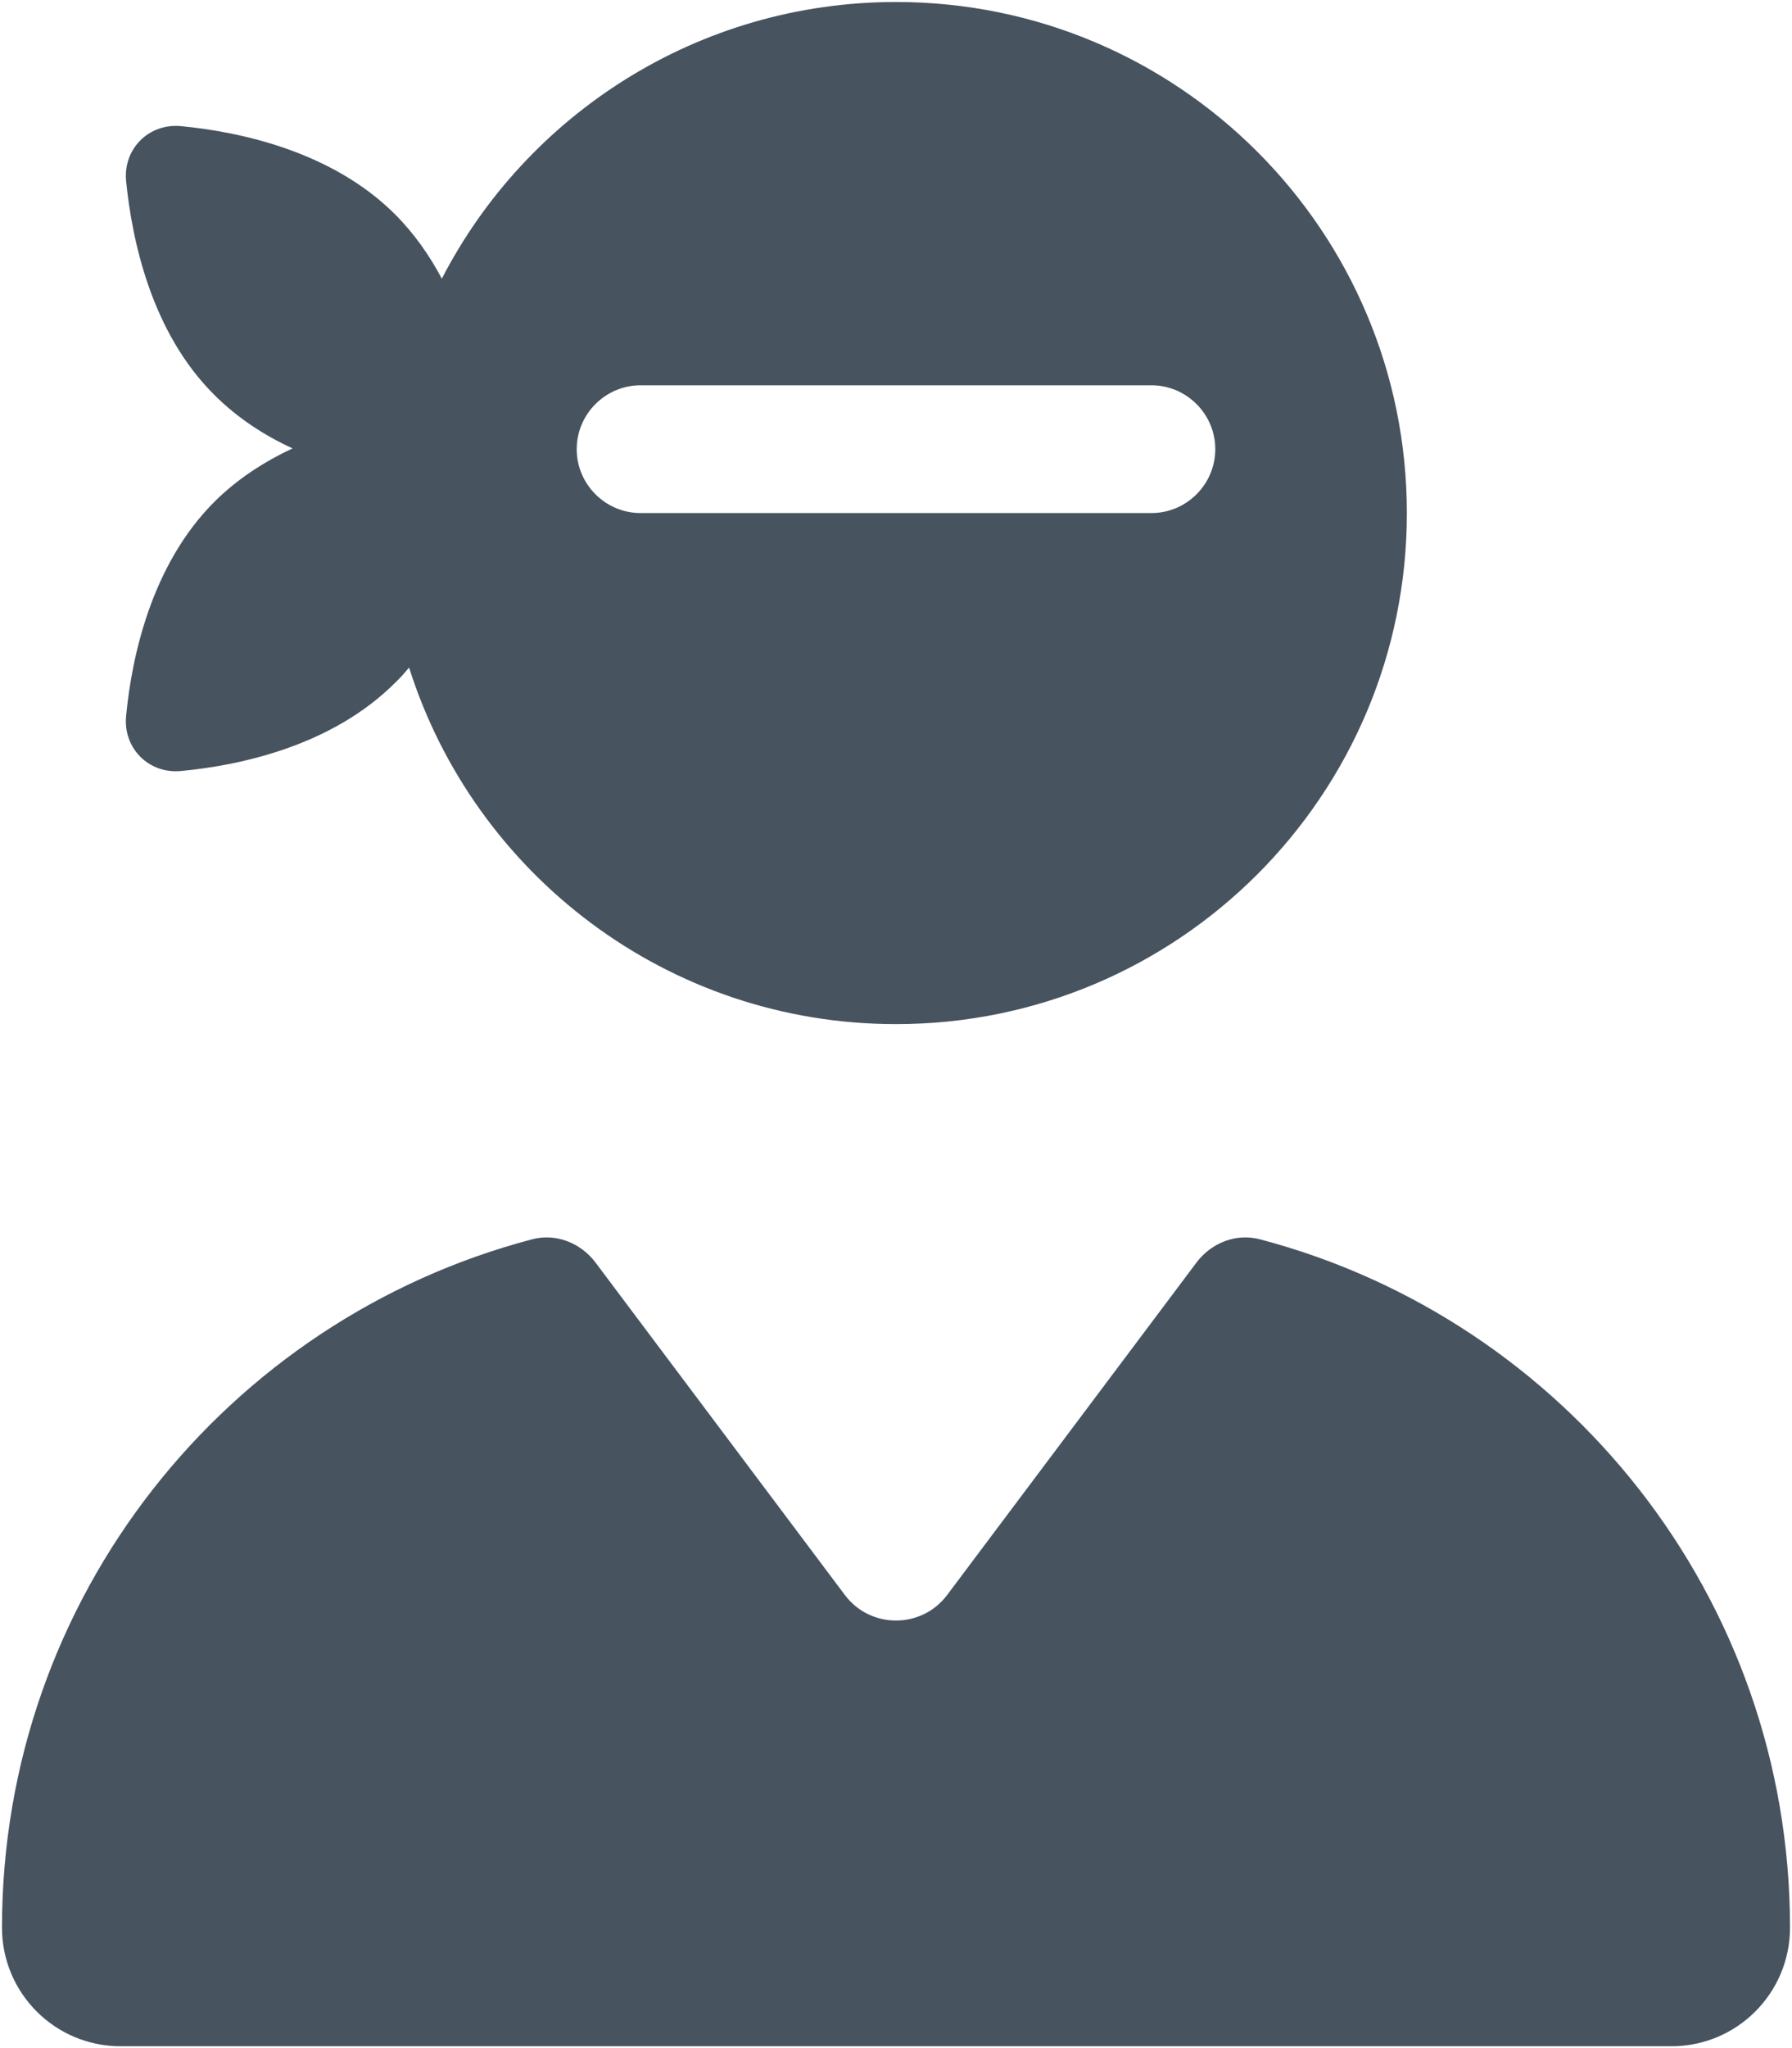 <svg width="449" height="513" viewBox="0 0 449 513" fill="none" xmlns="http://www.w3.org/2000/svg">
<g clip-path="url(#clip0_104_2938)">
<path d="M224.5 256.5C167.3 256.5 118.9 219 102.5 167.2C101.4 168.5 100.3 169.8 99 171C83.2 186.8 60.2 191.7 45.4 193.1C37.3 193.9 30.8 187.4 31.6 179.3C33 164.6 37.9 141.5 53.7 125.7C59.5 119.9 66.3 115.6 73.3 112.3C66.3 109.1 59.5 104.7 53.7 98.9C37.9 83.2 33.1 60.2 31.6 45.4C30.8 37.3 37.3 30.8 45.4 31.6C60.1 33 83.2 37.9 99 53.7C103.8 58.5 107.7 64.1 110.7 69.8C131.9 28.7 174.9 0.5 224.5 0.5C295.2 0.5 352.5 57.8 352.5 128.5C352.5 199.2 295.2 256.5 224.5 256.5ZM0.5 482.8C0.5 400 56.9 330.5 133.3 310.4C139.3 308.8 145.5 311.3 149.2 316.2L211.7 399.5C218.1 408 230.9 408 237.3 399.5L299.8 316.2C303.5 311.3 309.7 308.8 315.7 310.4C392.1 330.5 448.5 400 448.5 482.8C448.5 499.2 435.2 512.5 418.8 512.5H30.2C13.8 512.5 0.5 499.2 0.5 482.8ZM160.5 96.5C151.7 96.5 144.5 103.7 144.5 112.5C144.5 121.3 151.7 128.5 160.5 128.5H288.5C297.3 128.5 304.5 121.3 304.5 112.5C304.5 103.7 297.3 96.5 288.5 96.5H160.5Z" fill="#47535F"/>
</g>
<defs>
<clipPath id="clip0_104_2938">
<rect width="448" height="512" fill="white" transform="translate(0.5 0.5)"/>
</clipPath>
</defs>
</svg>
